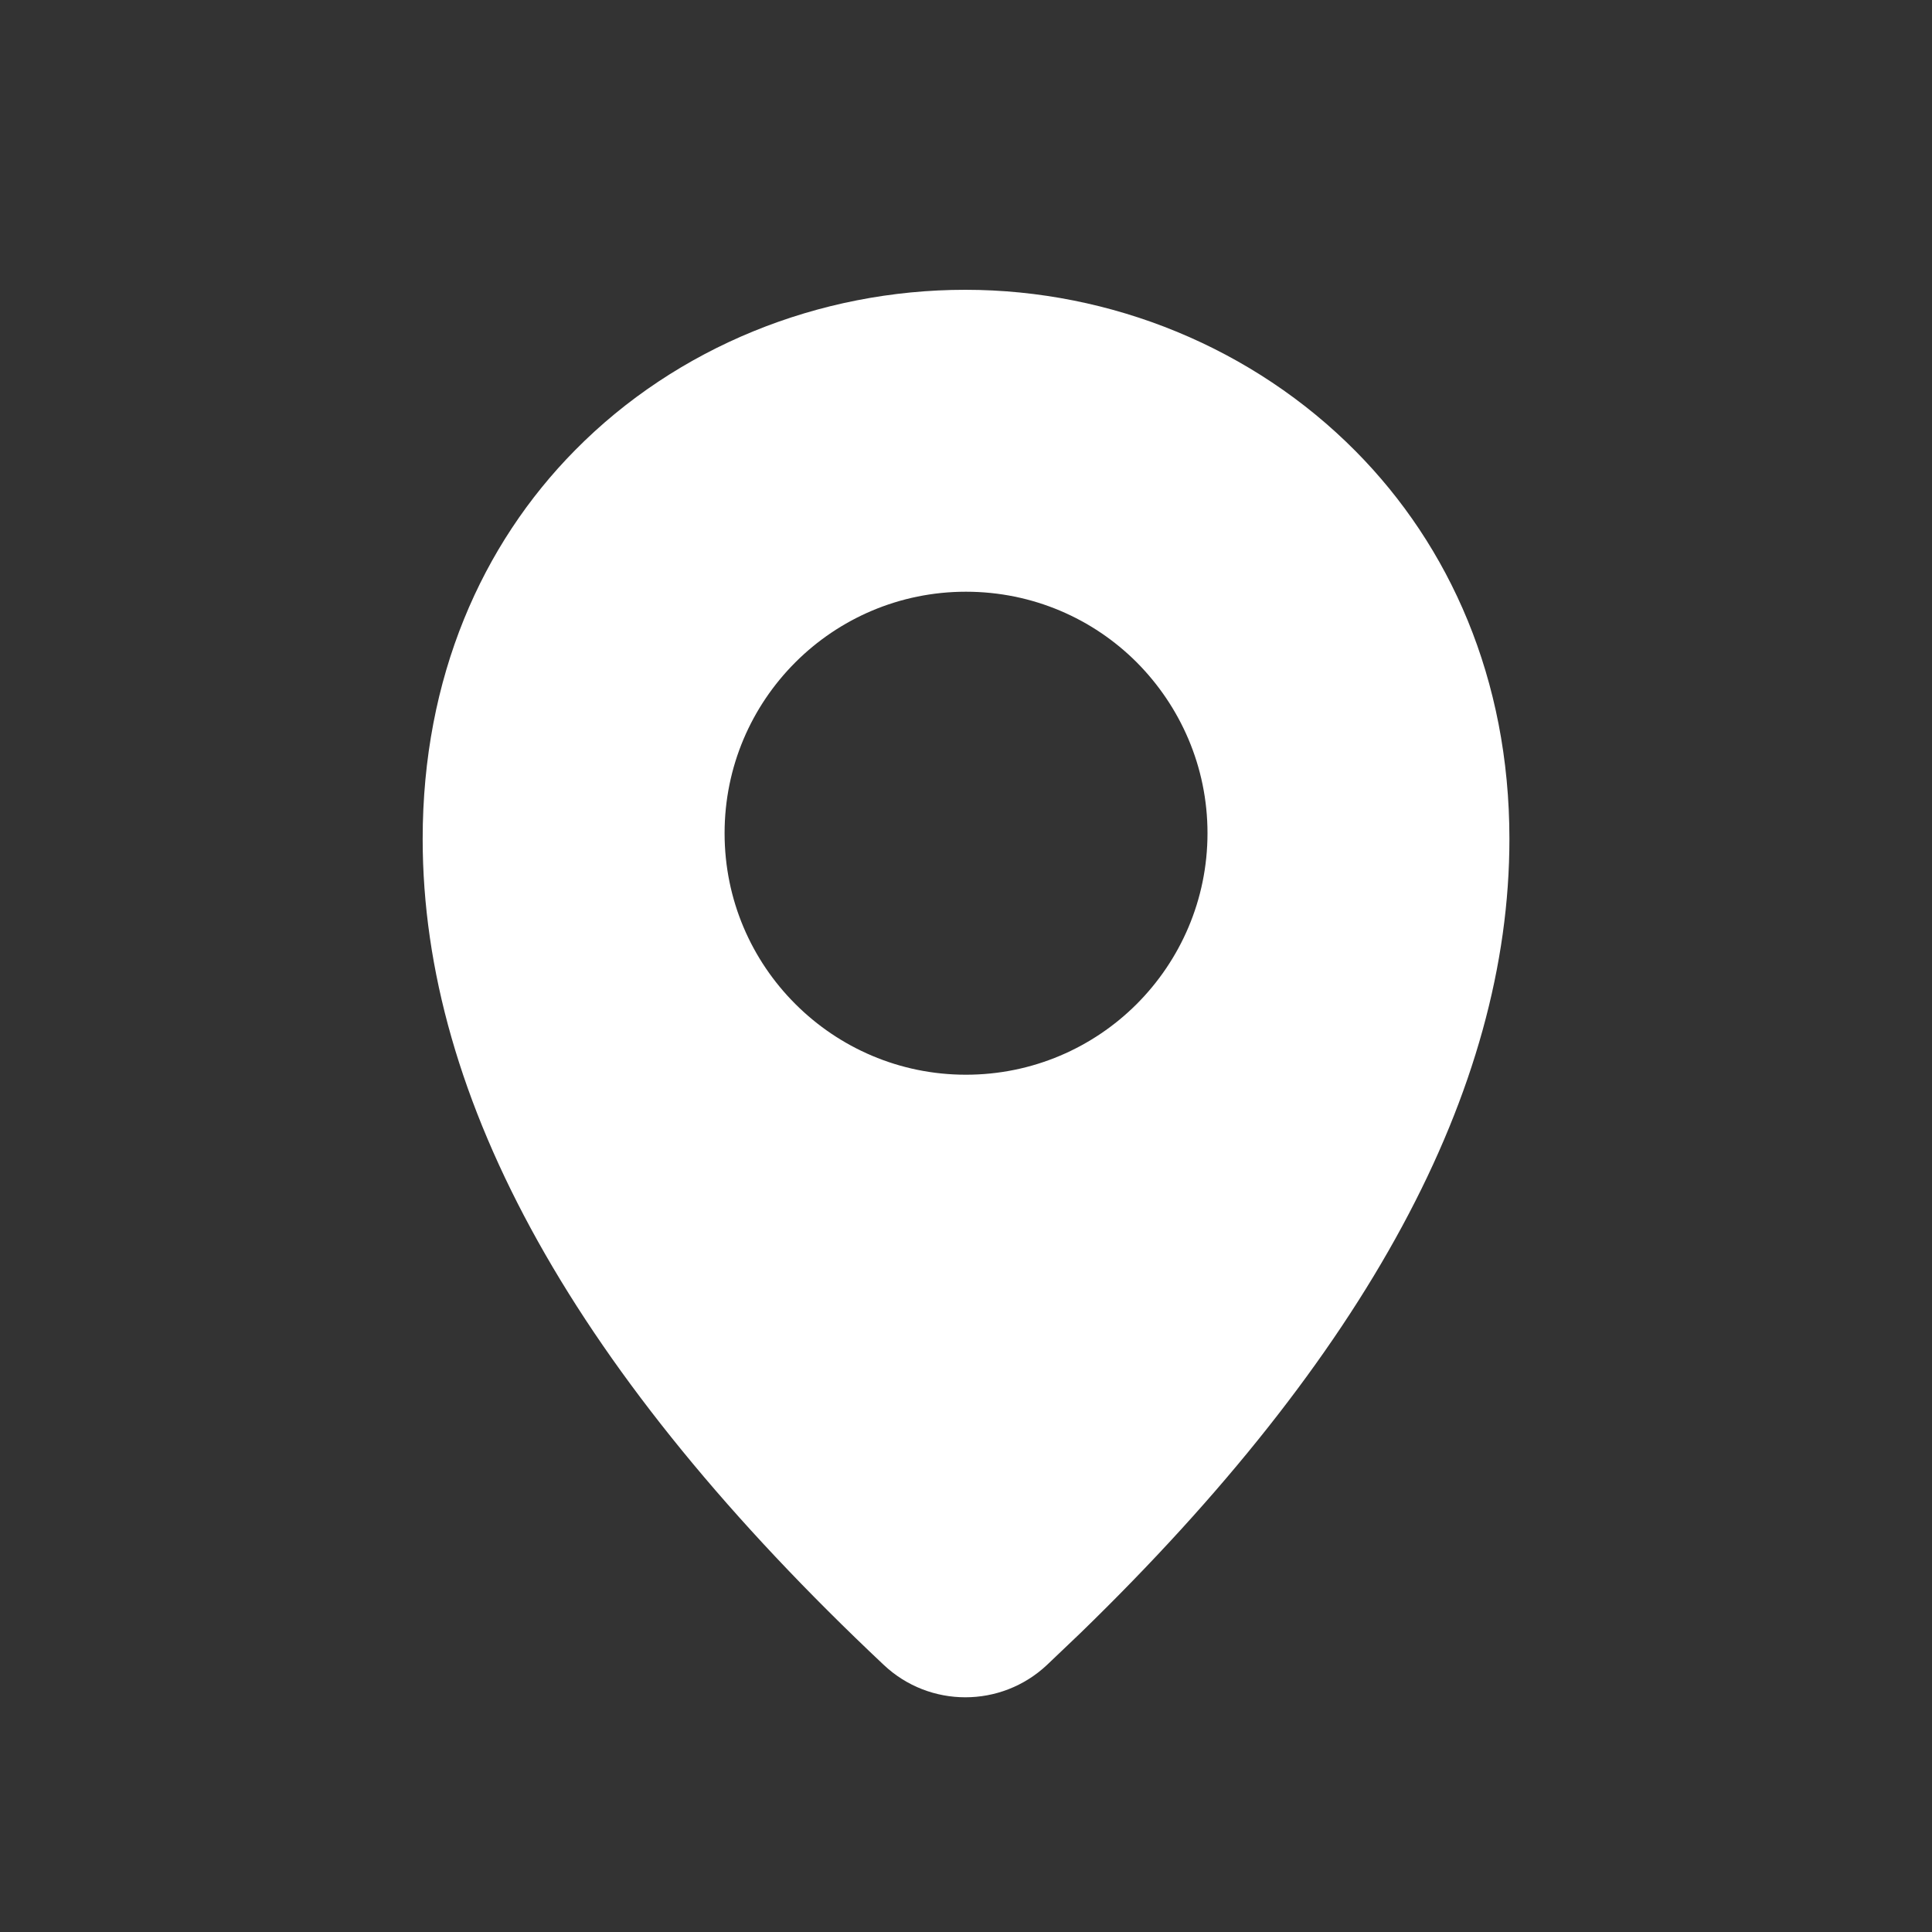 <svg xmlns="http://www.w3.org/2000/svg" width="22" height="22" viewBox="0 0 22 22">
    <rect x="0" y="0" width="22" height="22" fill="#333333" stroke="none"/>
    <g fill="none" fill-rule="evenodd">
        <g>
            <g>
                <g>
                    <g>
                        <g>
                            <g>
                                <path d="M0 0H22V22H0z" transform="translate(-250 -879) translate(136 540) translate(100 214) translate(0 30) translate(0 88) translate(14 7)"/>
                                <g fill="#FFF">
                                    <path d="M6.179.55c1.664 0 3.281.662 4.447 1.84 1.067 1.078 1.749 2.59 1.749 4.413 0 2.867-1.628 5.88-4.884 9.042l-.383.365c-.522.49-1.336.49-1.857-.001C1.75 12.914 0 9.779 0 6.803c0-1.84.674-3.351 1.733-4.424C2.895 1.2 4.512.55 6.179.55zm.007 3.438c-.758 0-1.445.307-1.942.804-.5.5-.806 1.187-.806 1.946 0 .76.307 1.447.806 1.945.497.497 1.184.805 1.942.805.76 0 1.448-.308 1.945-.805.497-.498.806-1.185.806-1.946 0-.758-.309-1.445-.806-1.945-.497-.497-1.184-.804-1.945-.804z" transform="translate(-250 -879) translate(136 540) translate(100 214) translate(0 30) translate(0 88) translate(14 7) translate(4.813 2.75)"/>
                                </g>
                            </g>
                        </g>
                    </g>
                </g>
            </g>
        </g>
    </g>
</svg>
